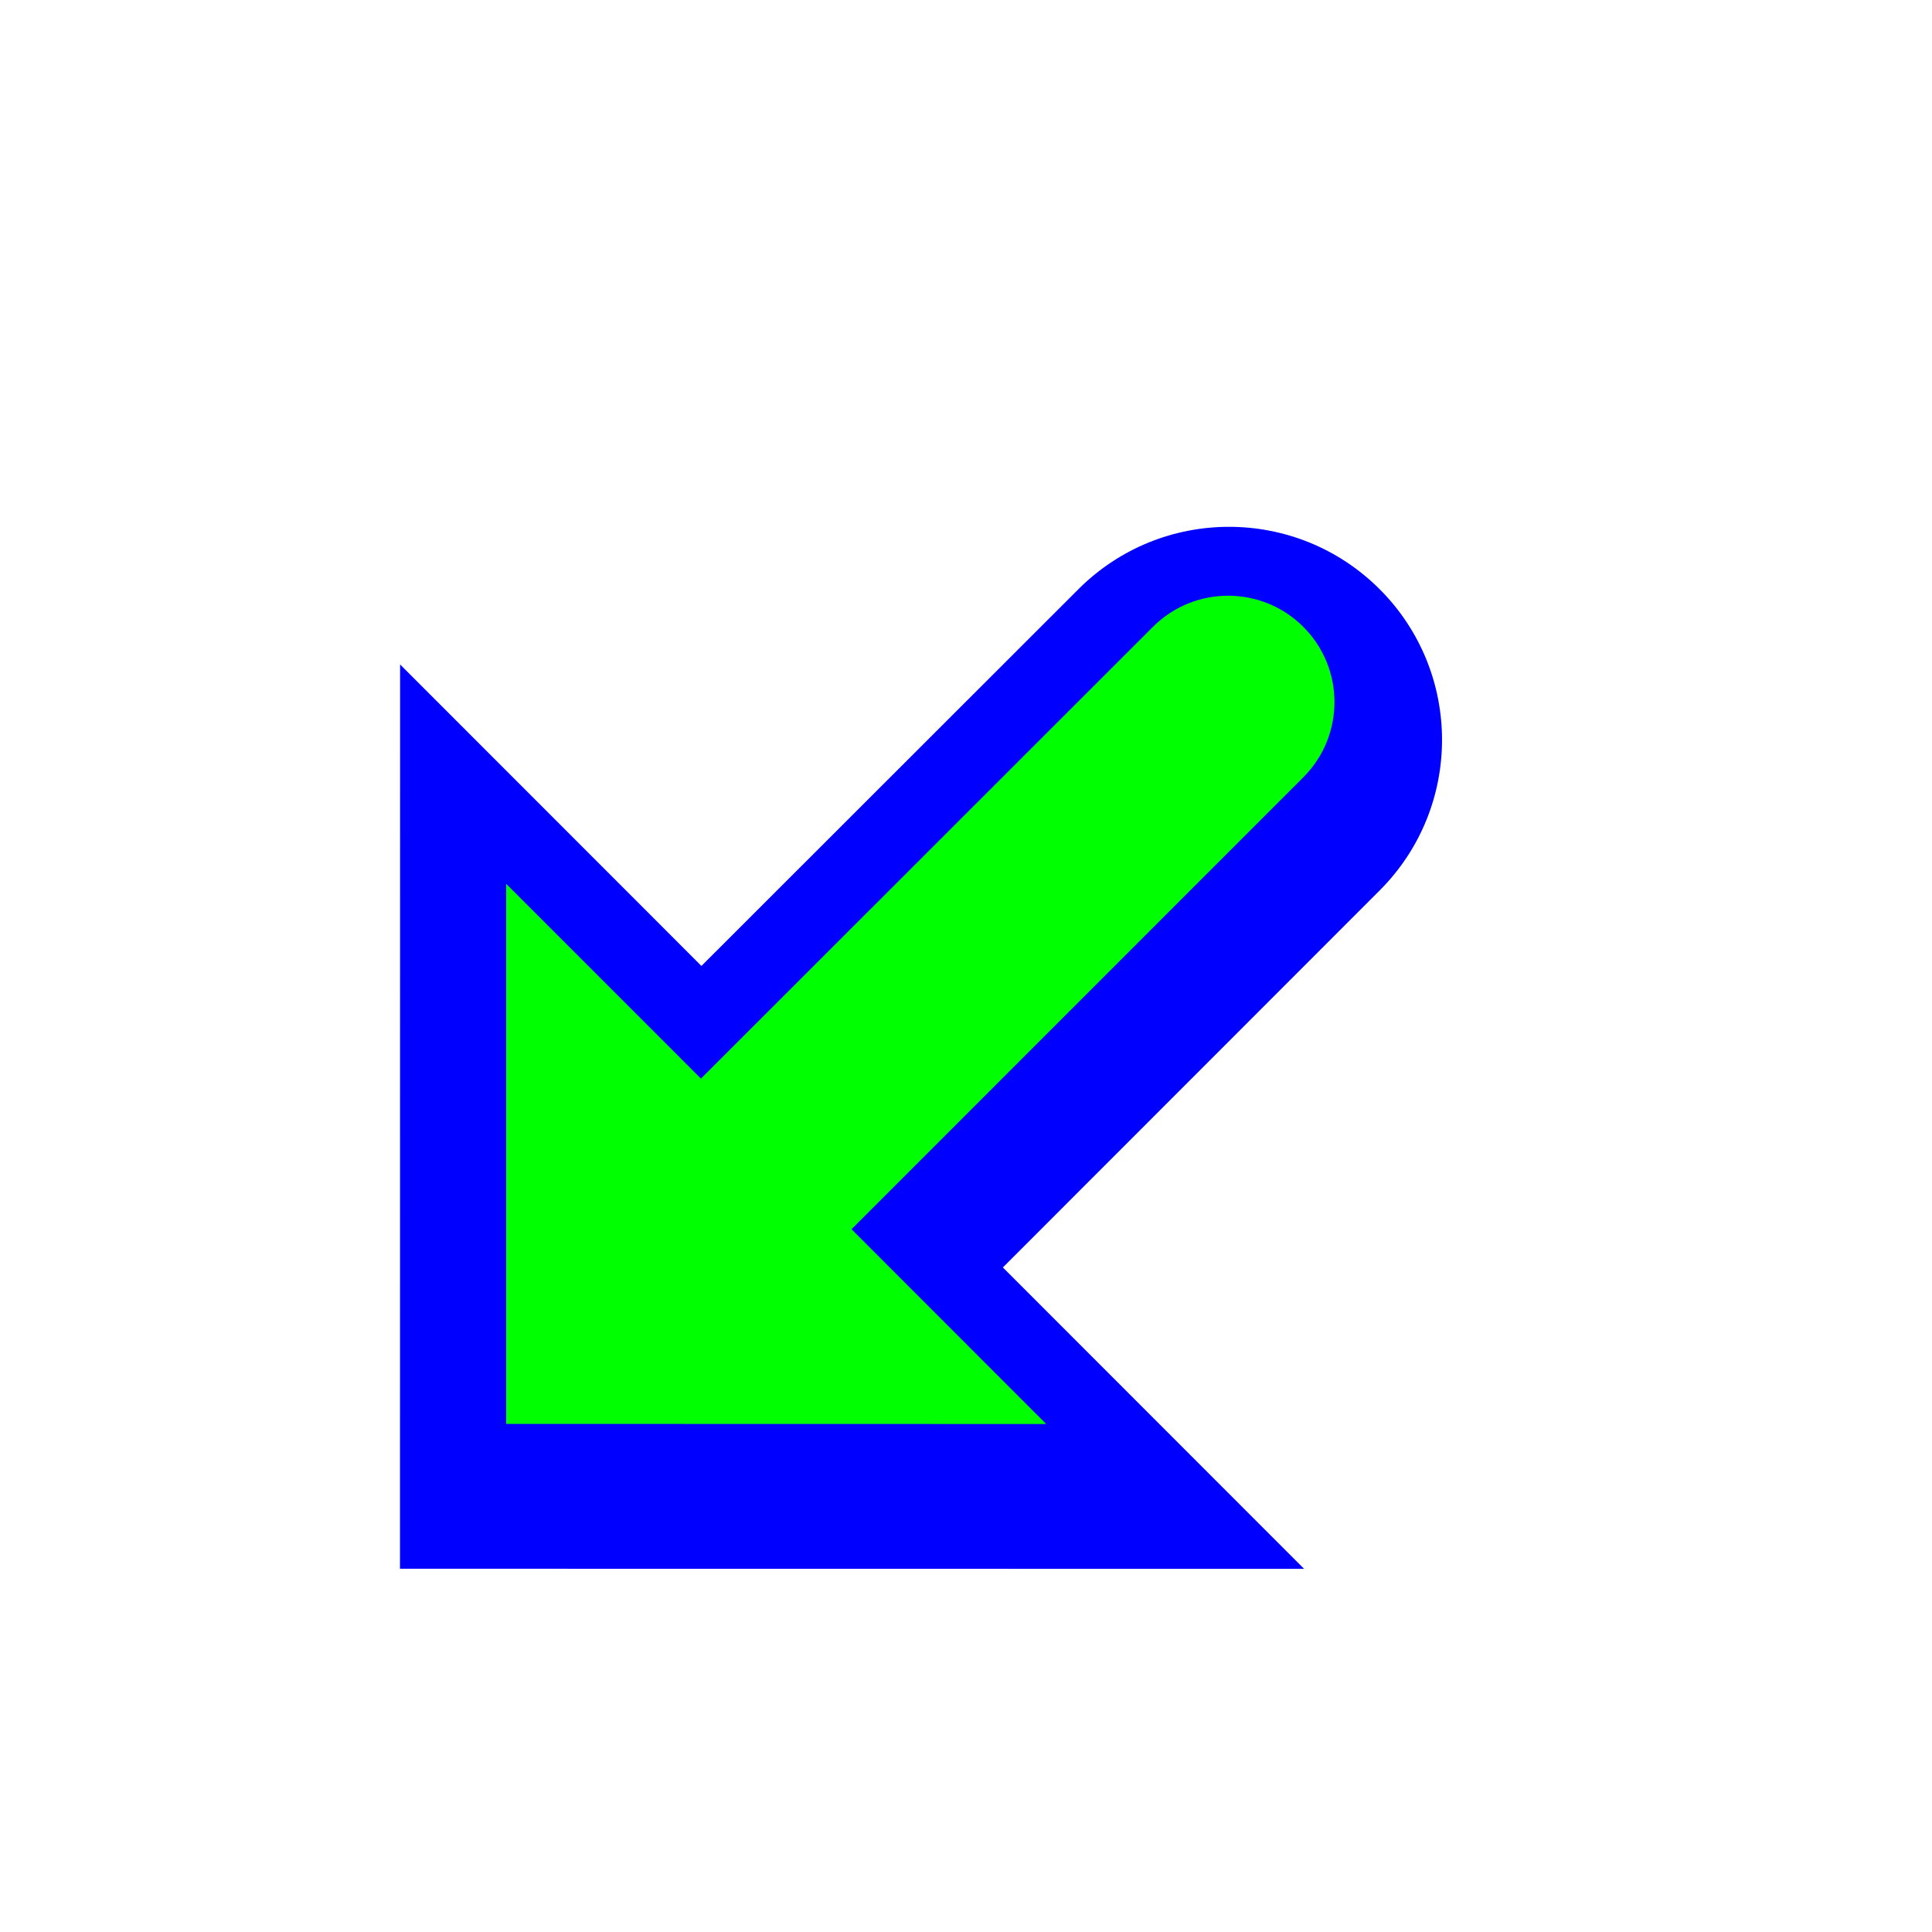 <svg width="256" height="256" viewBox="0 0 256 256" fill="none" xmlns="http://www.w3.org/2000/svg">
<g filter="url(#filter0_d_2934_178)">
<path fill-rule="evenodd" clip-rule="evenodd" d="M92.943 122.874L53.014 82.924L53 202.746L172.8 202.76L132.885 162.824L182.816 112.864C193.832 101.841 193.83 83.976 182.812 72.956C171.792 61.934 153.924 61.93 142.9 72.948L92.943 122.874Z" fill="#0000FF"/>
</g>
<path fill-rule="evenodd" clip-rule="evenodd" d="M172.697 83.065C178.198 88.567 178.199 97.488 172.698 102.991L112.829 162.879L138.622 188.689L67.071 188.674V117.115L92.878 142.925L152.77 83.062C158.274 77.561 167.195 77.562 172.697 83.065Z" fill="#00FF00"/>
<defs>
<filter id="filter0_d_2934_178" x="40.2" y="57.007" width="163.677" height="163.673" filterUnits="userSpaceOnUse" color-interpolation-filters="sRGB">
<feFlood flood-opacity="0" result="BackgroundImageFix"/>
<feColorMatrix in="SourceAlpha" type="matrix" values="0 0 0 0 0 0 0 0 0 0 0 0 0 0 0 0 0 0 127 0" result="hardAlpha"/>
<feOffset dy="5.12"/>
<feGaussianBlur stdDeviation="6.4"/>
<feColorMatrix type="matrix" values="0 0 0 0 0 0 0 0 0 0 0 0 0 0 0 0 0 0 0.25 0"/>
<feBlend mode="normal" in2="BackgroundImageFix" result="effect1_dropShadow_2934_178"/>
<feBlend mode="normal" in="SourceGraphic" in2="effect1_dropShadow_2934_178" result="shape"/>
</filter>
</defs>
</svg>
